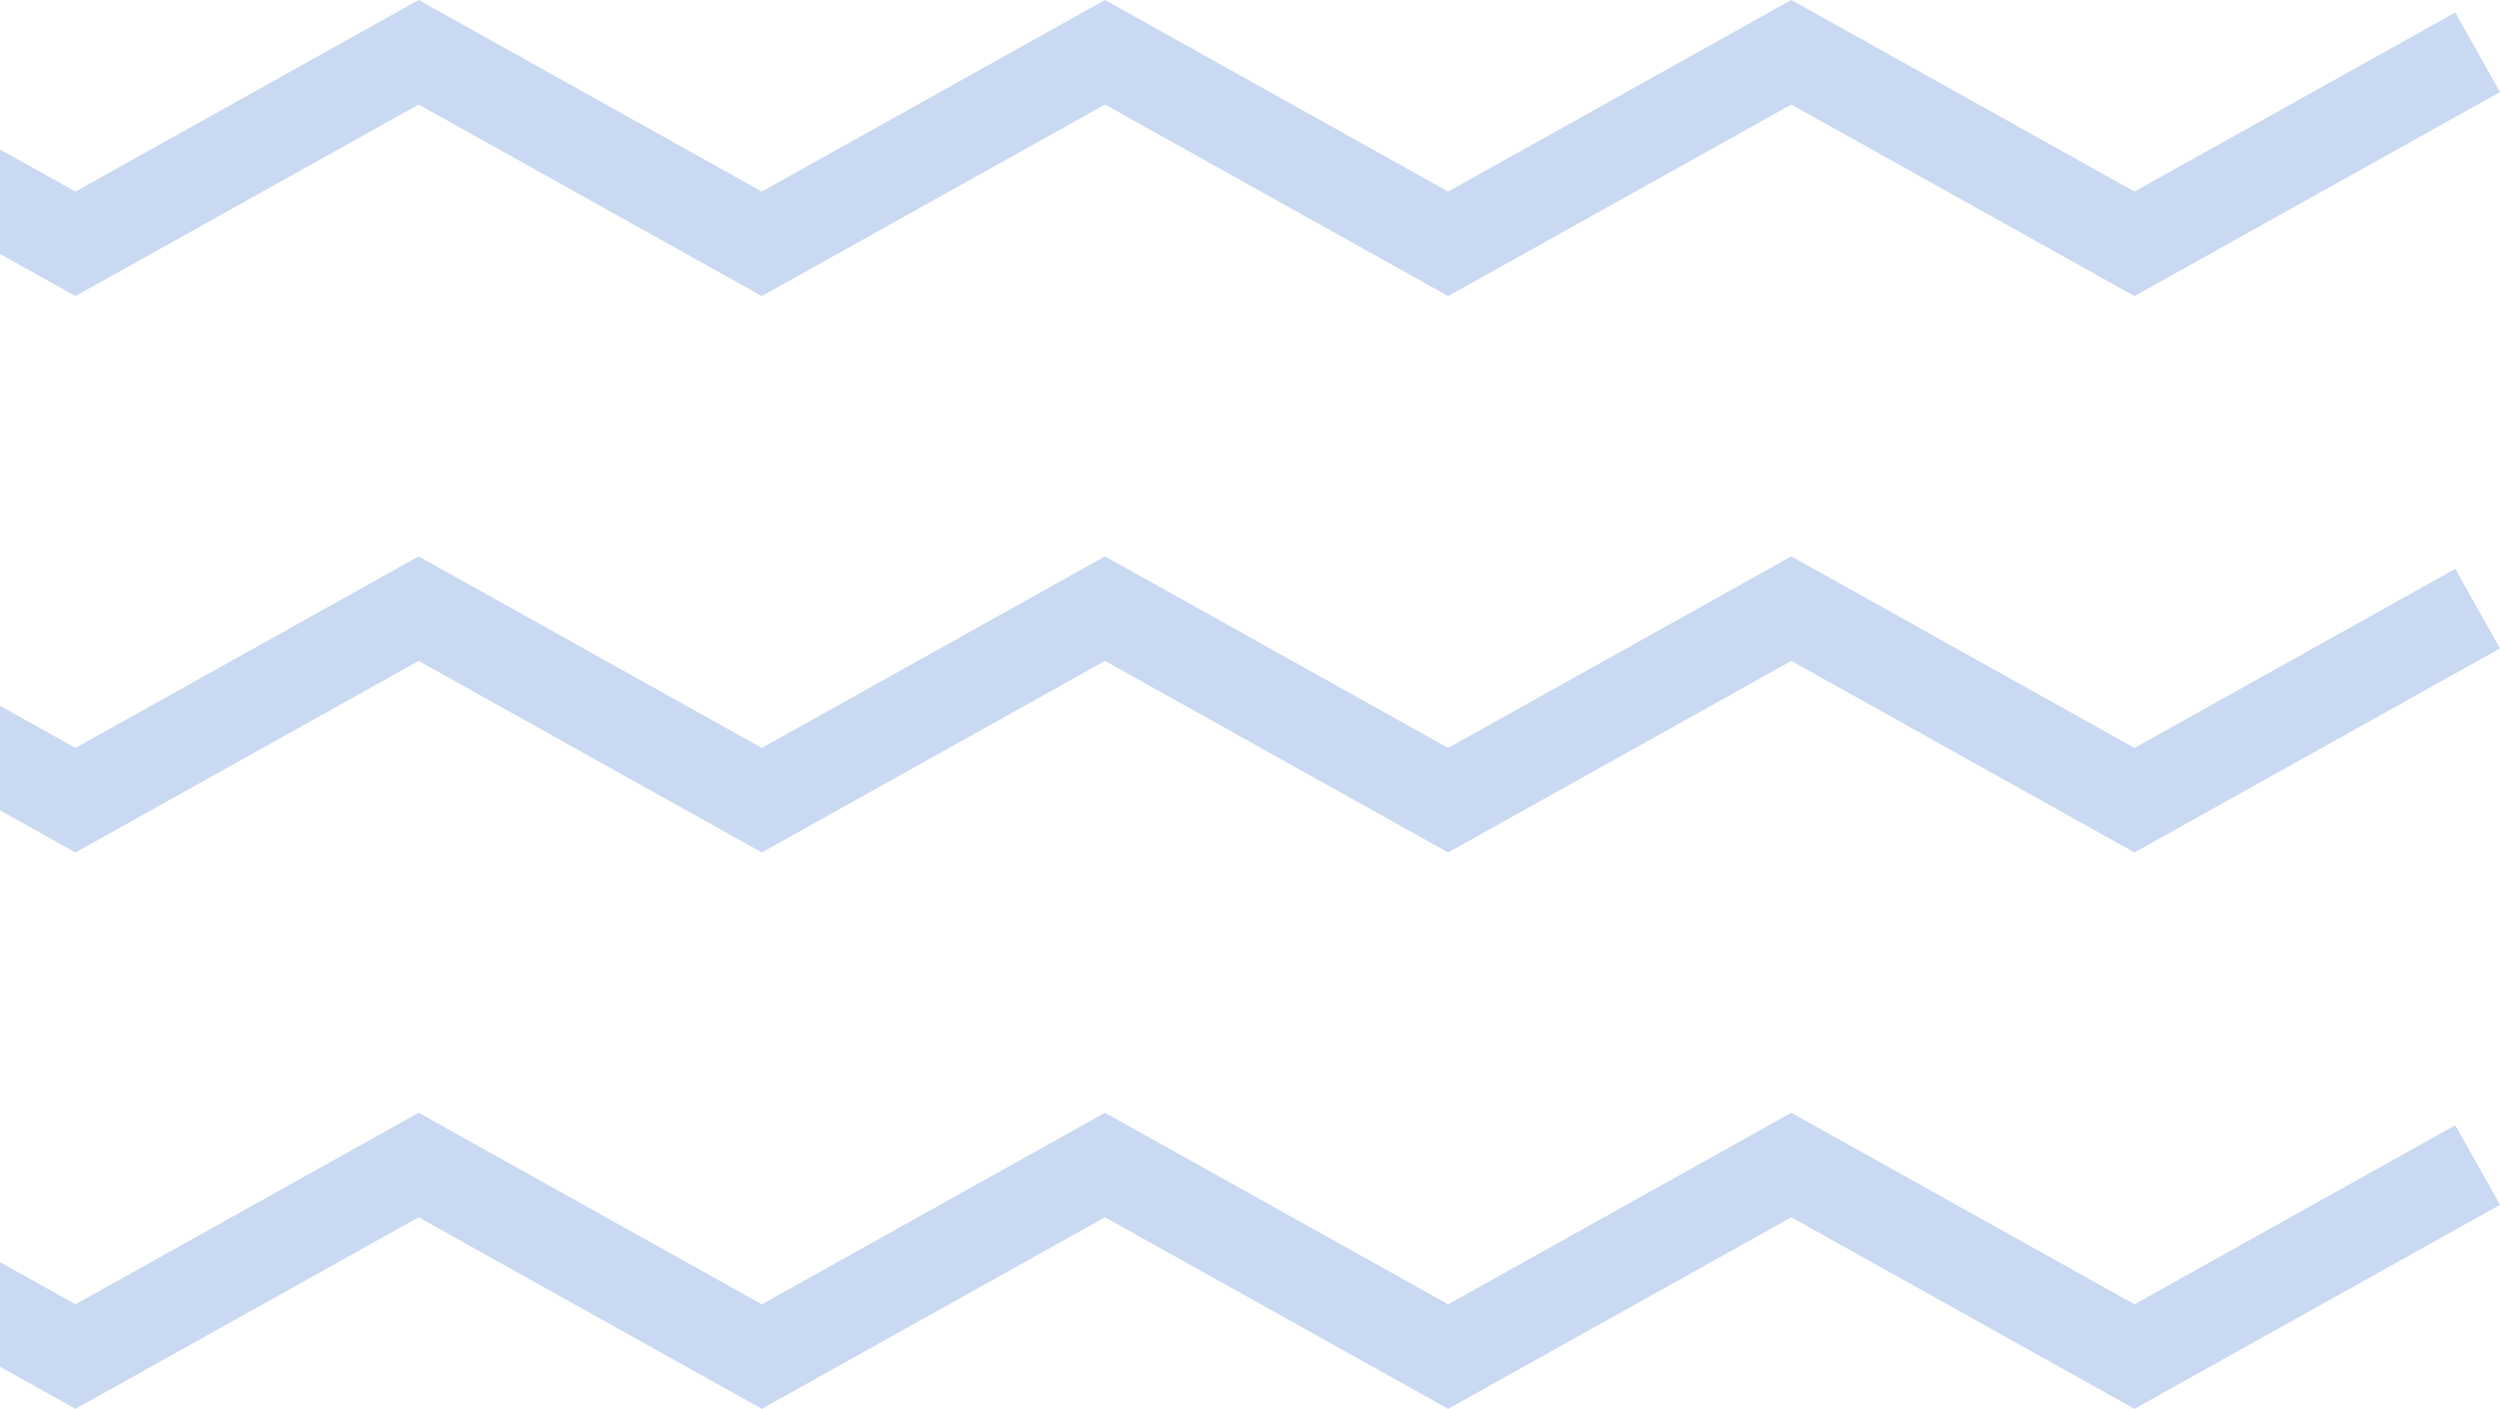 <svg width="181" height="102" viewBox="0 0 181 102" fill="none" xmlns="http://www.w3.org/2000/svg">
<path fill-rule="evenodd" clip-rule="evenodd" d="M30.309 0L31.928 0.903L55.155 13.868L78.381 0.903L80 0L81.619 0.903L104.845 13.868L128.072 0.903L129.691 0L131.309 0.903L154.536 13.868L177.763 0.903L181 6.665L156.155 20.533L154.536 21.436L152.917 20.533L129.691 7.569L106.464 20.533L104.845 21.436L103.227 20.533L80 7.569L56.773 20.533L55.155 21.436L53.536 20.533L30.309 7.569L7.083 20.533L5.464 21.436L3.845 20.533L-21 6.665L-17.763 0.903L5.464 13.868L28.691 0.903L30.309 0ZM30.309 40.282L31.928 41.185L55.155 54.15L78.381 41.185L80 40.282L81.619 41.185L104.845 54.15L128.072 41.185L129.691 40.282L131.309 41.185L154.536 54.15L177.763 41.185L181 46.947L156.155 60.815L154.536 61.718L152.917 60.815L129.691 47.85L106.464 60.815L104.845 61.718L103.227 60.815L80 47.85L56.773 60.815L55.155 61.718L53.536 60.815L30.309 47.85L7.083 60.815L5.464 61.718L3.845 60.815L-21 46.947L-17.763 41.185L5.464 54.15L28.691 41.185L30.309 40.282ZM31.928 81.467L30.309 80.564L28.691 81.467L5.464 94.431L-17.763 81.467L-21 87.229L3.845 101.097L5.464 102L7.083 101.097L30.309 88.132L53.536 101.097L55.155 102L56.773 101.097L80 88.132L103.227 101.097L104.845 102L106.464 101.097L129.691 88.132L152.917 101.097L154.536 102L156.155 101.097L181 87.229L177.763 81.467L154.536 94.431L131.309 81.467L129.691 80.564L128.072 81.467L104.845 94.431L81.619 81.467L80 80.564L78.381 81.467L55.155 94.431L31.928 81.467Z" fill="#CAD9F2"/>
</svg>
